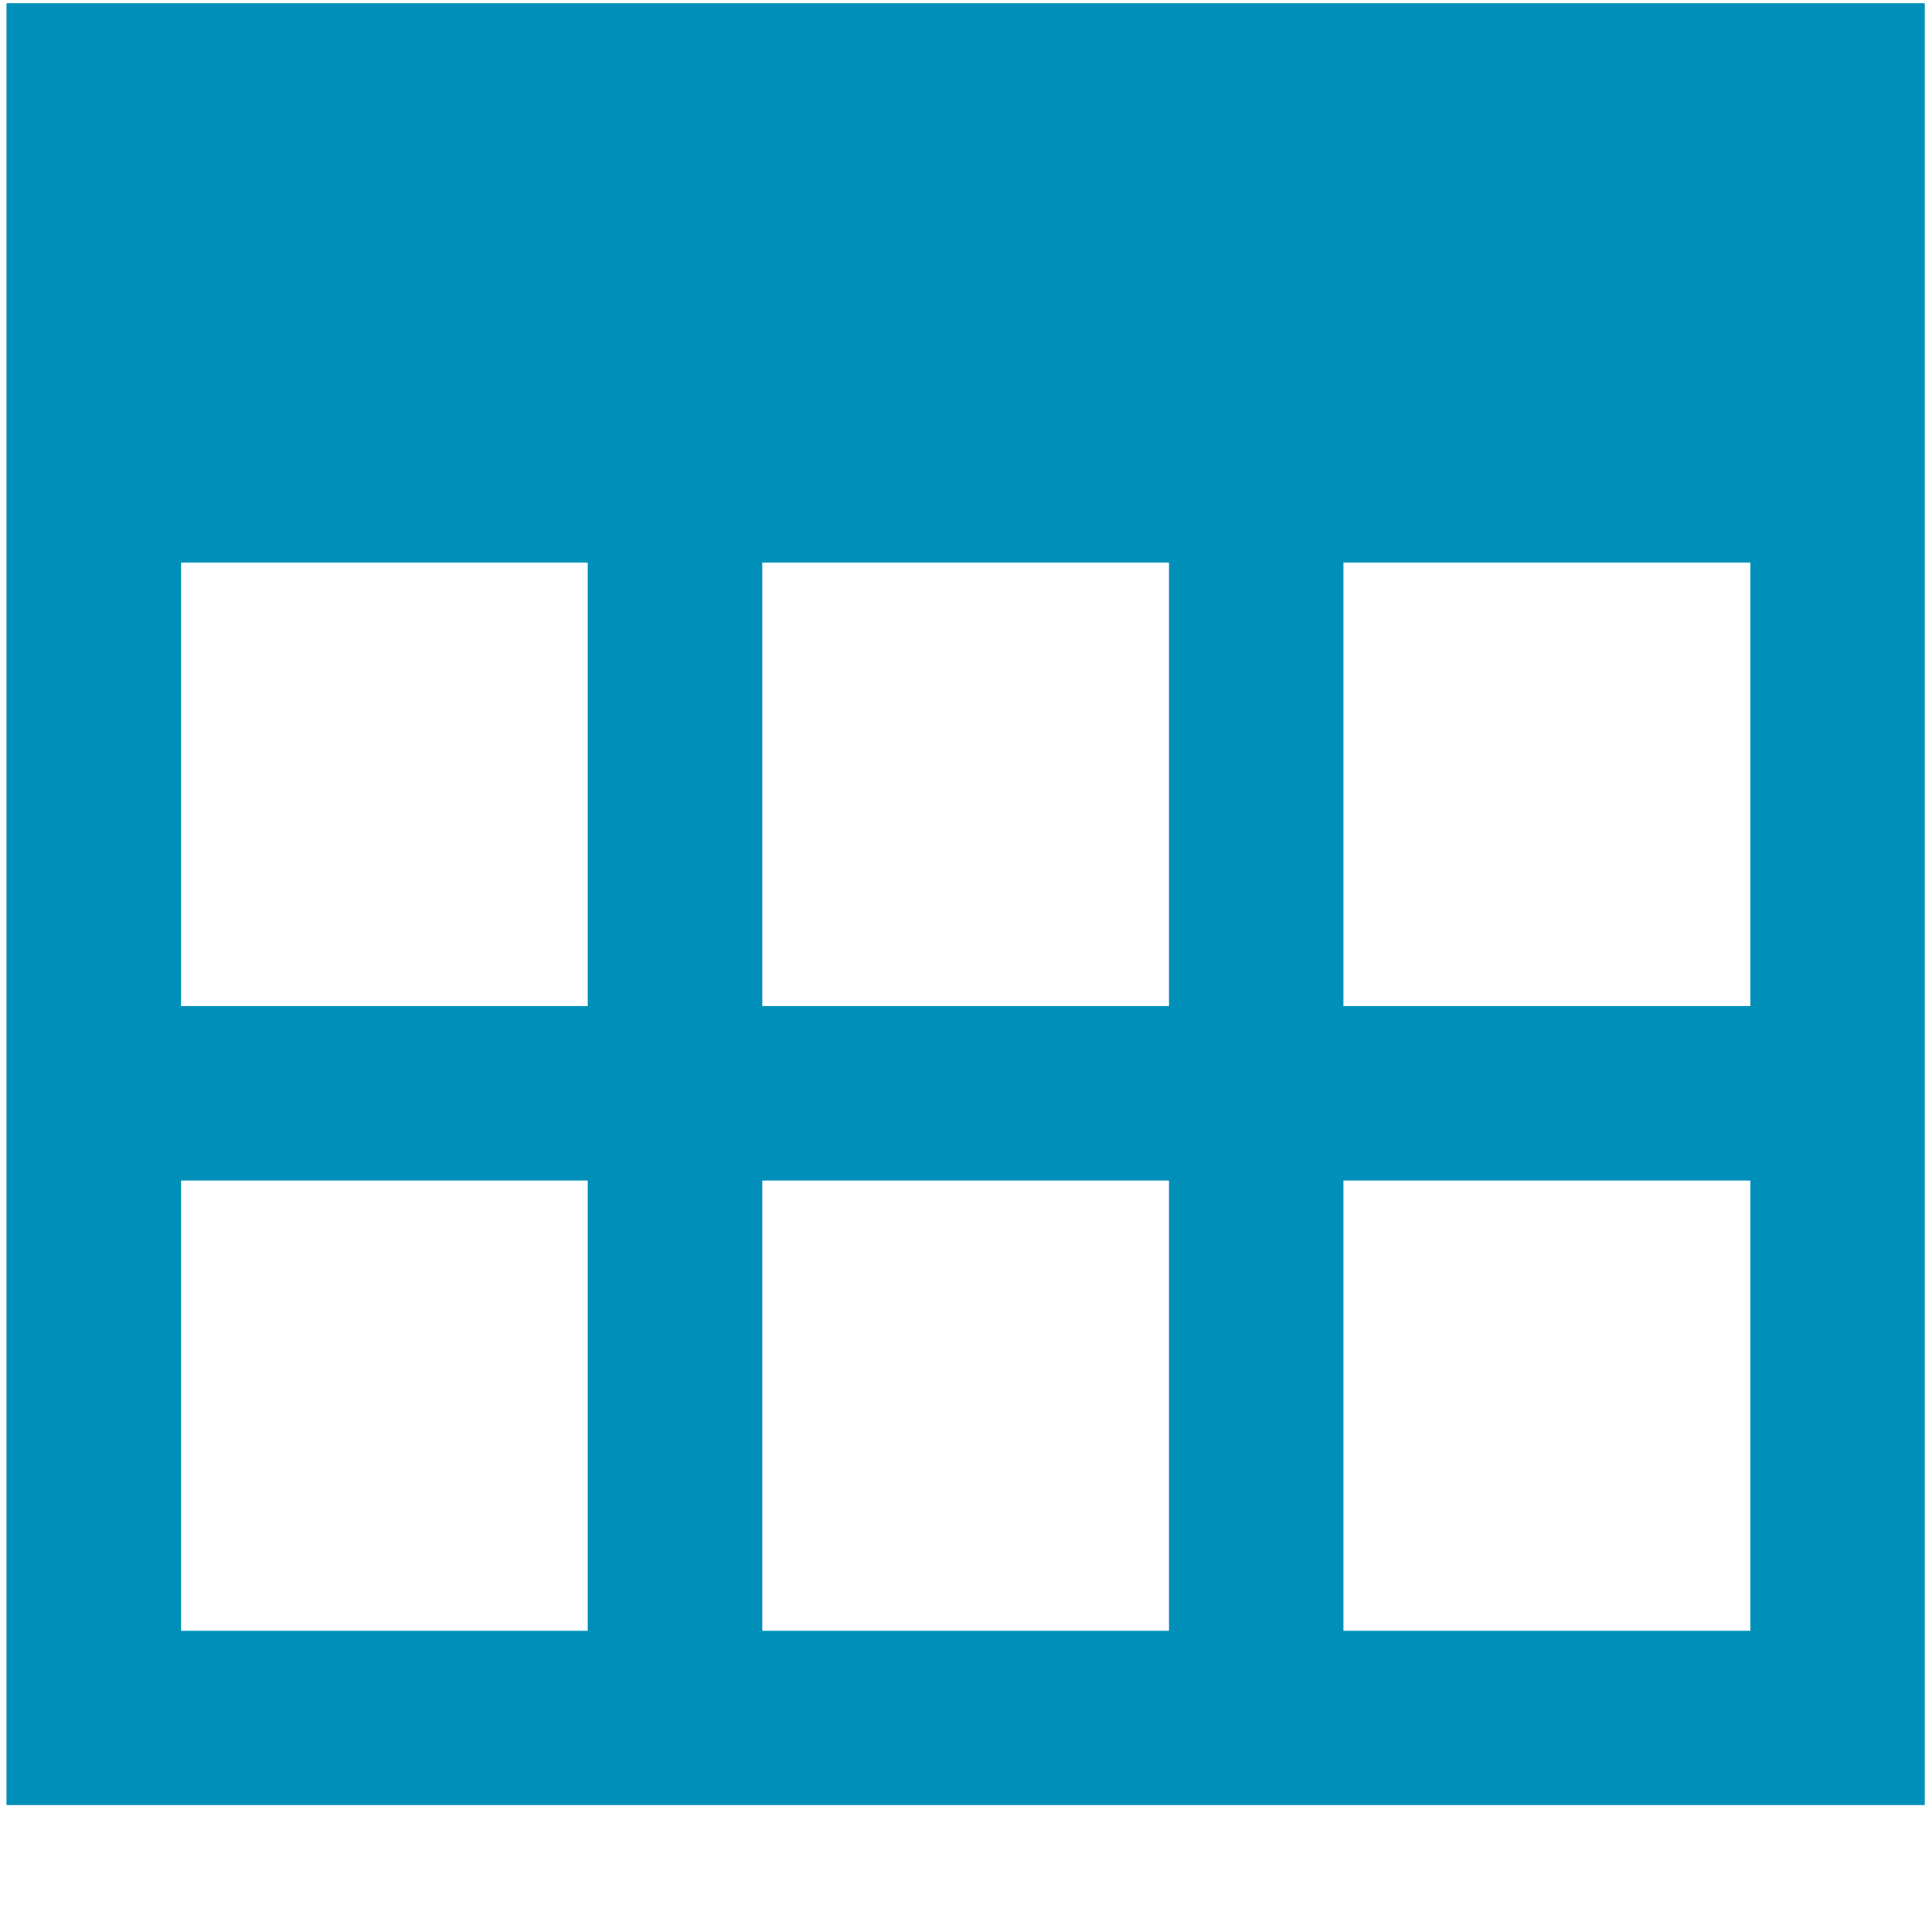 <?xml version="1.0" encoding="UTF-8" standalone="no"?>
<svg
   xmlns:dc="http://purl.org/dc/elements/1.1/"
   xmlns:cc="http://creativecommons.org/ns#"
   xmlns:rdf="http://www.w3.org/1999/02/22-rdf-syntax-ns#"
   xmlns:svg="http://www.w3.org/2000/svg"
   xmlns="http://www.w3.org/2000/svg"
   xmlns:sodipodi="http://sodipodi.sourceforge.net/DTD/sodipodi-0.dtd"
   xmlns:inkscape="http://www.inkscape.org/namespaces/inkscape"
   id="visual"
   viewBox="0 0 22 22"
   version="1.1"
   sodipodi:docname="table.svg"
   inkscape:version="0.92.3 (2405546, 2018-03-11)"
   inkscape:export-filename="C:\Users\iwi\Desktop\dezentTheme\iconFont\dezent\icons\resetTable2.png"
   inkscape:export-xdpi="96"
   inkscape:export-ydpi="96">
  <sodipodi:namedview
     pagecolor="#ffffff"
     bordercolor="#666666"
     borderopacity="1"
     objecttolerance="10"
     gridtolerance="10"
     guidetolerance="10"
     inkscape:pageopacity="0"
     inkscape:pageshadow="2"
     inkscape:window-width="1680"
     inkscape:window-height="987"
     id="namedview23"
     showgrid="false"
     inkscape:zoom="22.627418"
     inkscape:cx="5.3365897"
     inkscape:cy="12.533049"
     inkscape:window-x="1912"
     inkscape:window-y="-8"
     inkscape:window-maximized="1"
     inkscape:current-layer="visual"
     inkscape:pagecheckerboard="true" />
  <defs
     id="defs4">
    <style
       id="style2">.cls-1,.cls-3{fill:none;stroke-miterlimit:10;stroke-width:2px;}.cls-1{stroke:#d9d9d9;}.cls-2{fill:#fbfbfd;}.cls-3{stroke:#bb0a30;}.cls-4{fill:#bb0a30;}</style>
  </defs>
  <path
     id="line14"
     style="color:#000000;font-style:normal;font-variant:normal;font-weight:normal;font-stretch:normal;font-size:medium;line-height:normal;font-family:sans-serif;font-variant-ligatures:normal;font-variant-position:normal;font-variant-caps:normal;font-variant-numeric:normal;font-variant-alternates:normal;font-feature-settings:normal;text-indent:0;text-align:start;text-decoration:none;text-decoration-line:none;text-decoration-style:solid;text-decoration-color:#000000;letter-spacing:normal;word-spacing:normal;text-transform:none;writing-mode:lr-tb;direction:ltr;text-orientation:mixed;dominant-baseline:auto;baseline-shift:baseline;text-anchor:start;white-space:normal;shape-padding:0;clip-rule:nonzero;display:inline;overflow:visible;visibility:visible;opacity:1;isolation:auto;mix-blend-mode:normal;color-interpolation:sRGB;color-interpolation-filters:linearRGB;solid-color:#000000;solid-opacity:1;vector-effect:none;fill:#008fb8;fill-opacity:1;fill-rule:nonzero;stroke:none;stroke-width:4.77;stroke-linecap:butt;stroke-linejoin:miter;stroke-miterlimit:10;stroke-dasharray:none;stroke-dashoffset:0;stroke-opacity:1;color-rendering:auto;image-rendering:auto;shape-rendering:auto;text-rendering:auto;enable-background:accumulate"
     d="M 1.08,1.637 V 6.406 H 20.938 V 1.637 Z M 0.754,11.457 v 1.986 H 20.609 V 11.457 Z M 13.312,1.029 V 19.562 h 1.986 V 1.029 Z m -6.619,0 V 19.562 H 8.68 V 1.029 Z M 0.074,0.037 V 1.029 20.555 H 21.918 V 0.037 Z M 2.061,2.021 H 19.932 V 18.57 H 2.061 Z" />
</svg>
